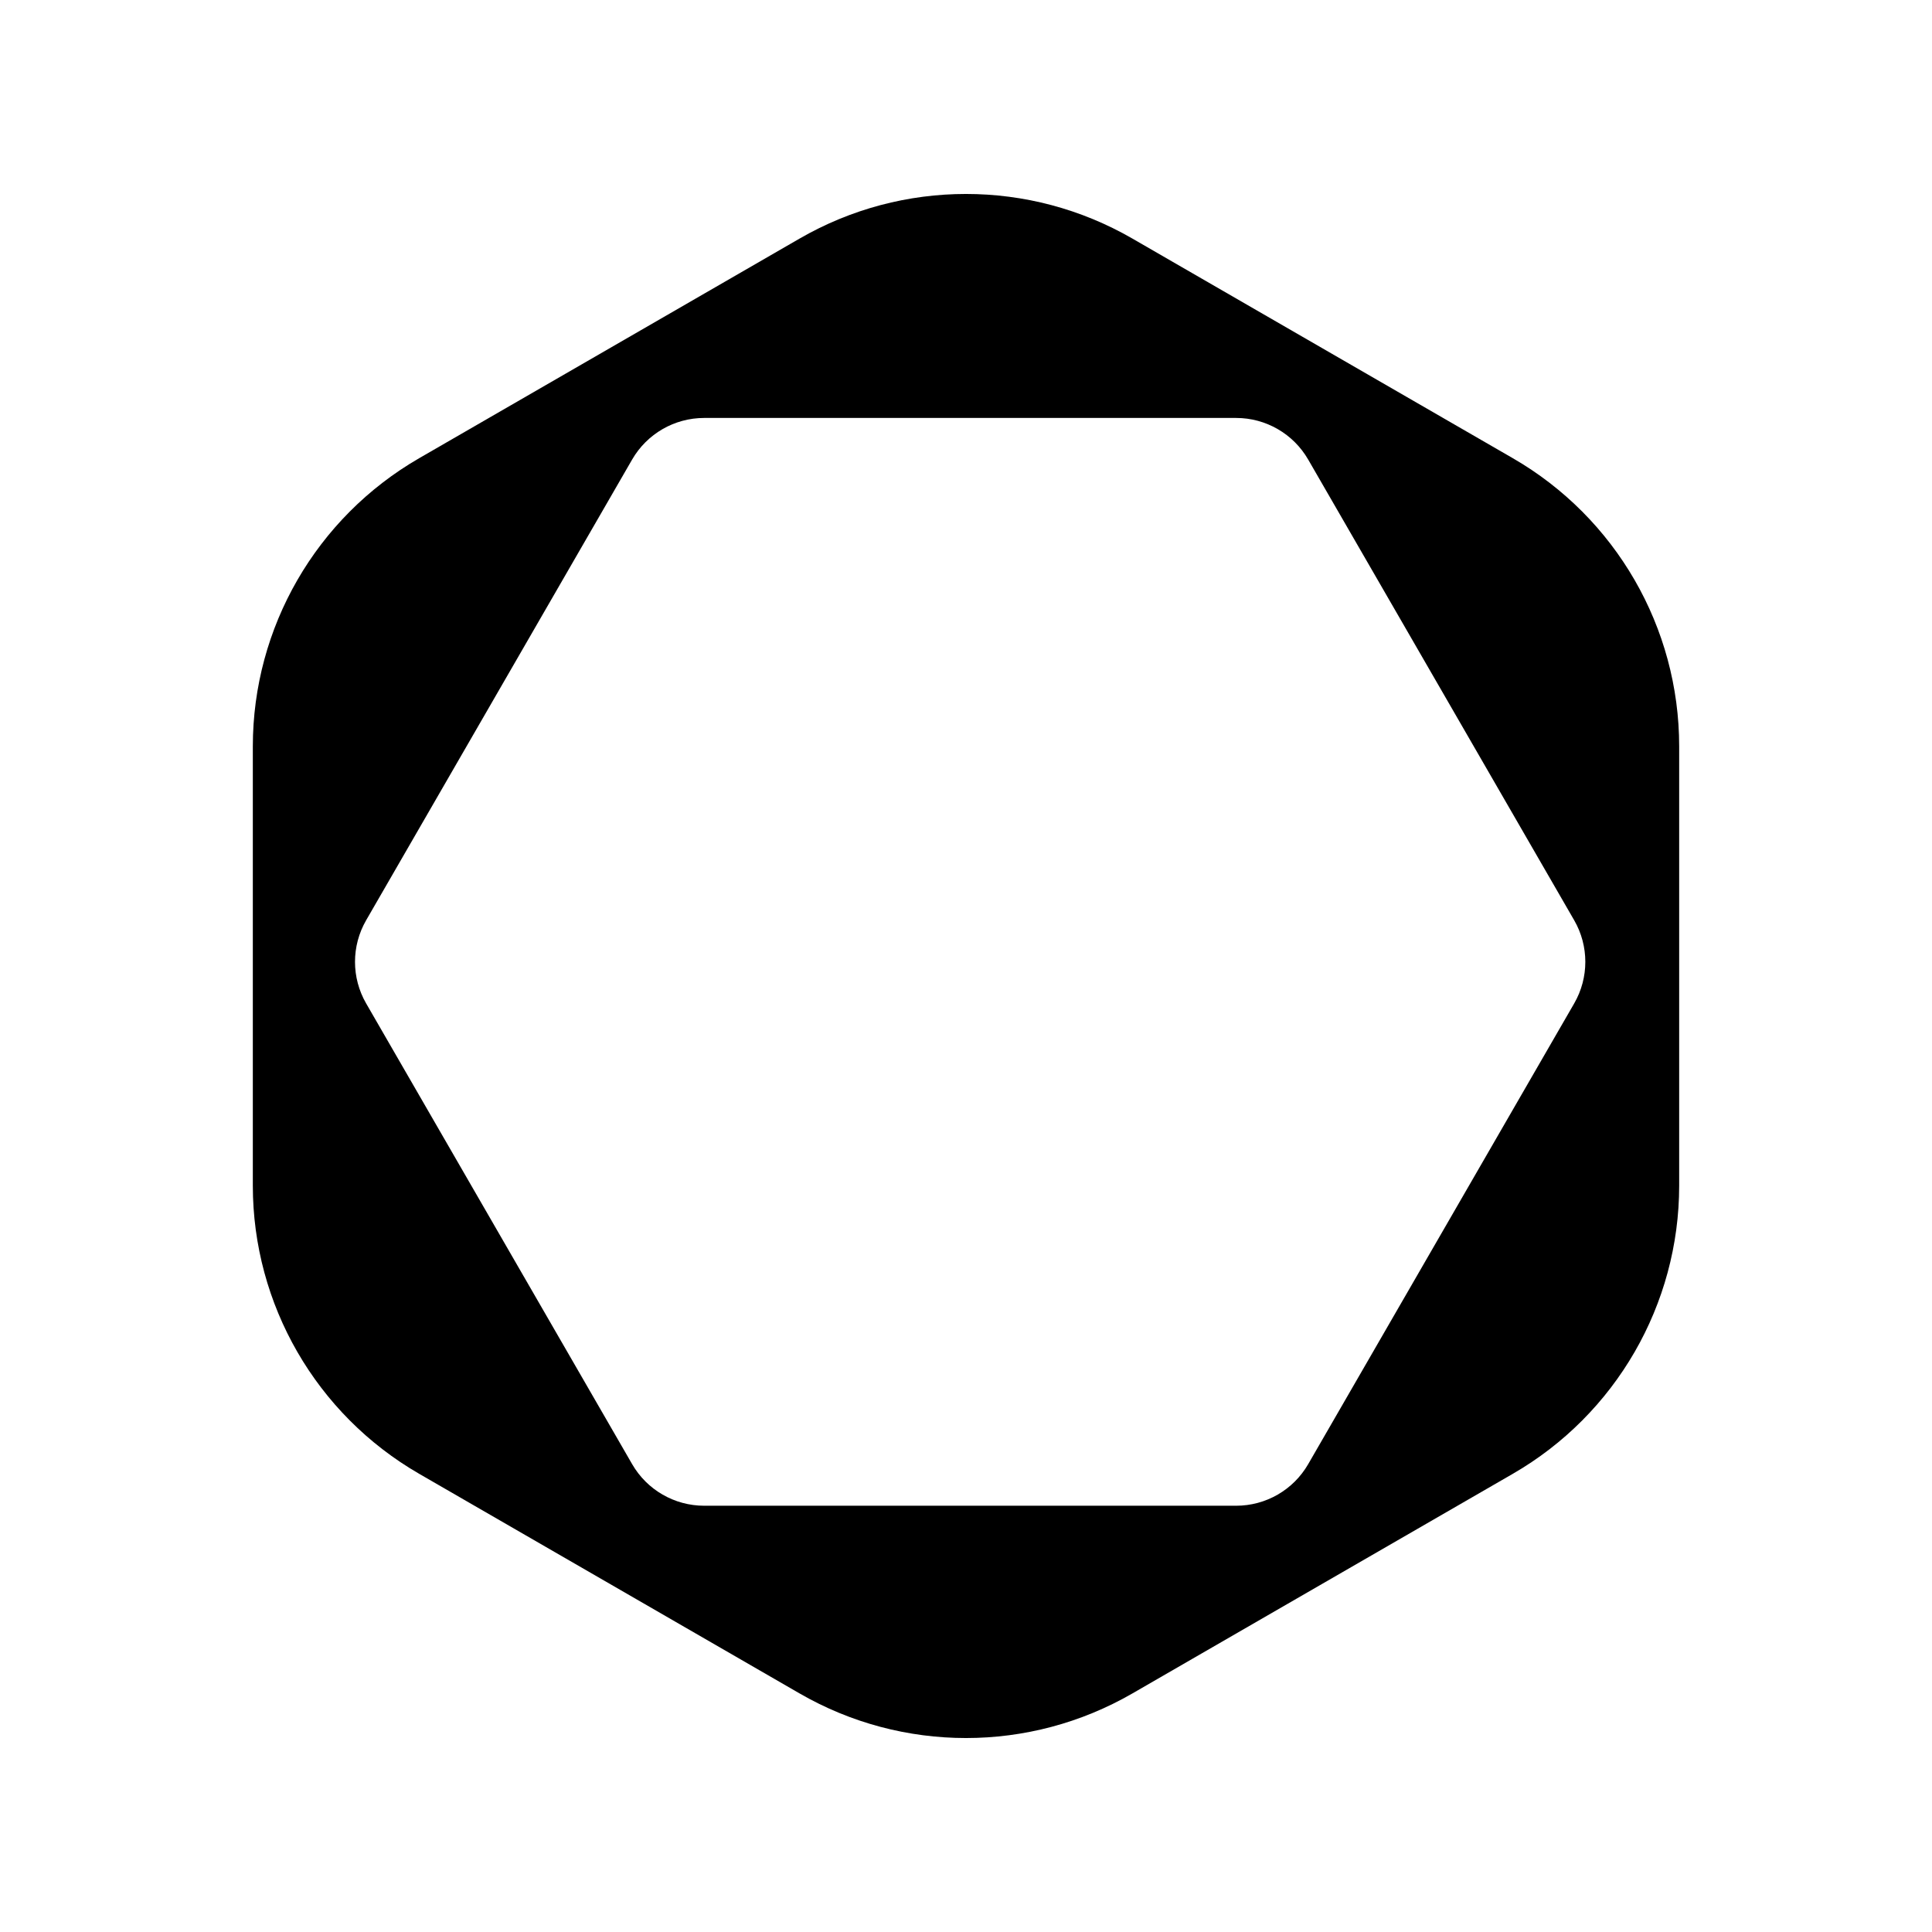 <svg viewBox="0 0 180 180" xmlns="http://www.w3.org/2000/svg" fill="currentColor">
  <path fill-rule="evenodd" clip-rule="evenodd" d="m 105.5,22.225 c -9.592,-5.538 -21.409,-5.538 -31,0 L 39.055,42.689 C 29.463,48.227 23.555,58.461 23.555,69.536 v 40.929 c 0,11.075 5.909,21.309 15.5,26.847 l 35.445,20.464 c 9.591,5.537 21.408,5.537 31,0 l 35.445,-20.464 c 9.591,-5.537 15.5,-15.771 15.5,-26.847 V 69.536 c 0,-11.075 -5.909,-21.309 -15.5,-26.847 z M 34.113,85.738 c -1.384,2.398 -1.384,5.352 0,7.75 l 24.782,42.923 c 1.384,2.398 3.943,3.875 6.712,3.875 h 49.563 c 2.769,0 5.327,-1.477 6.711,-3.875 l 24.782,-42.923 c 1.384,-2.398 1.384,-5.352 0,-7.75 L 121.88,42.815 c -1.384,-2.398 -3.942,-3.875 -6.711,-3.875 H 65.606 c -2.769,0 -5.327,1.477 -6.712,3.875 z" style="stroke-width:0.775" />
</svg>
